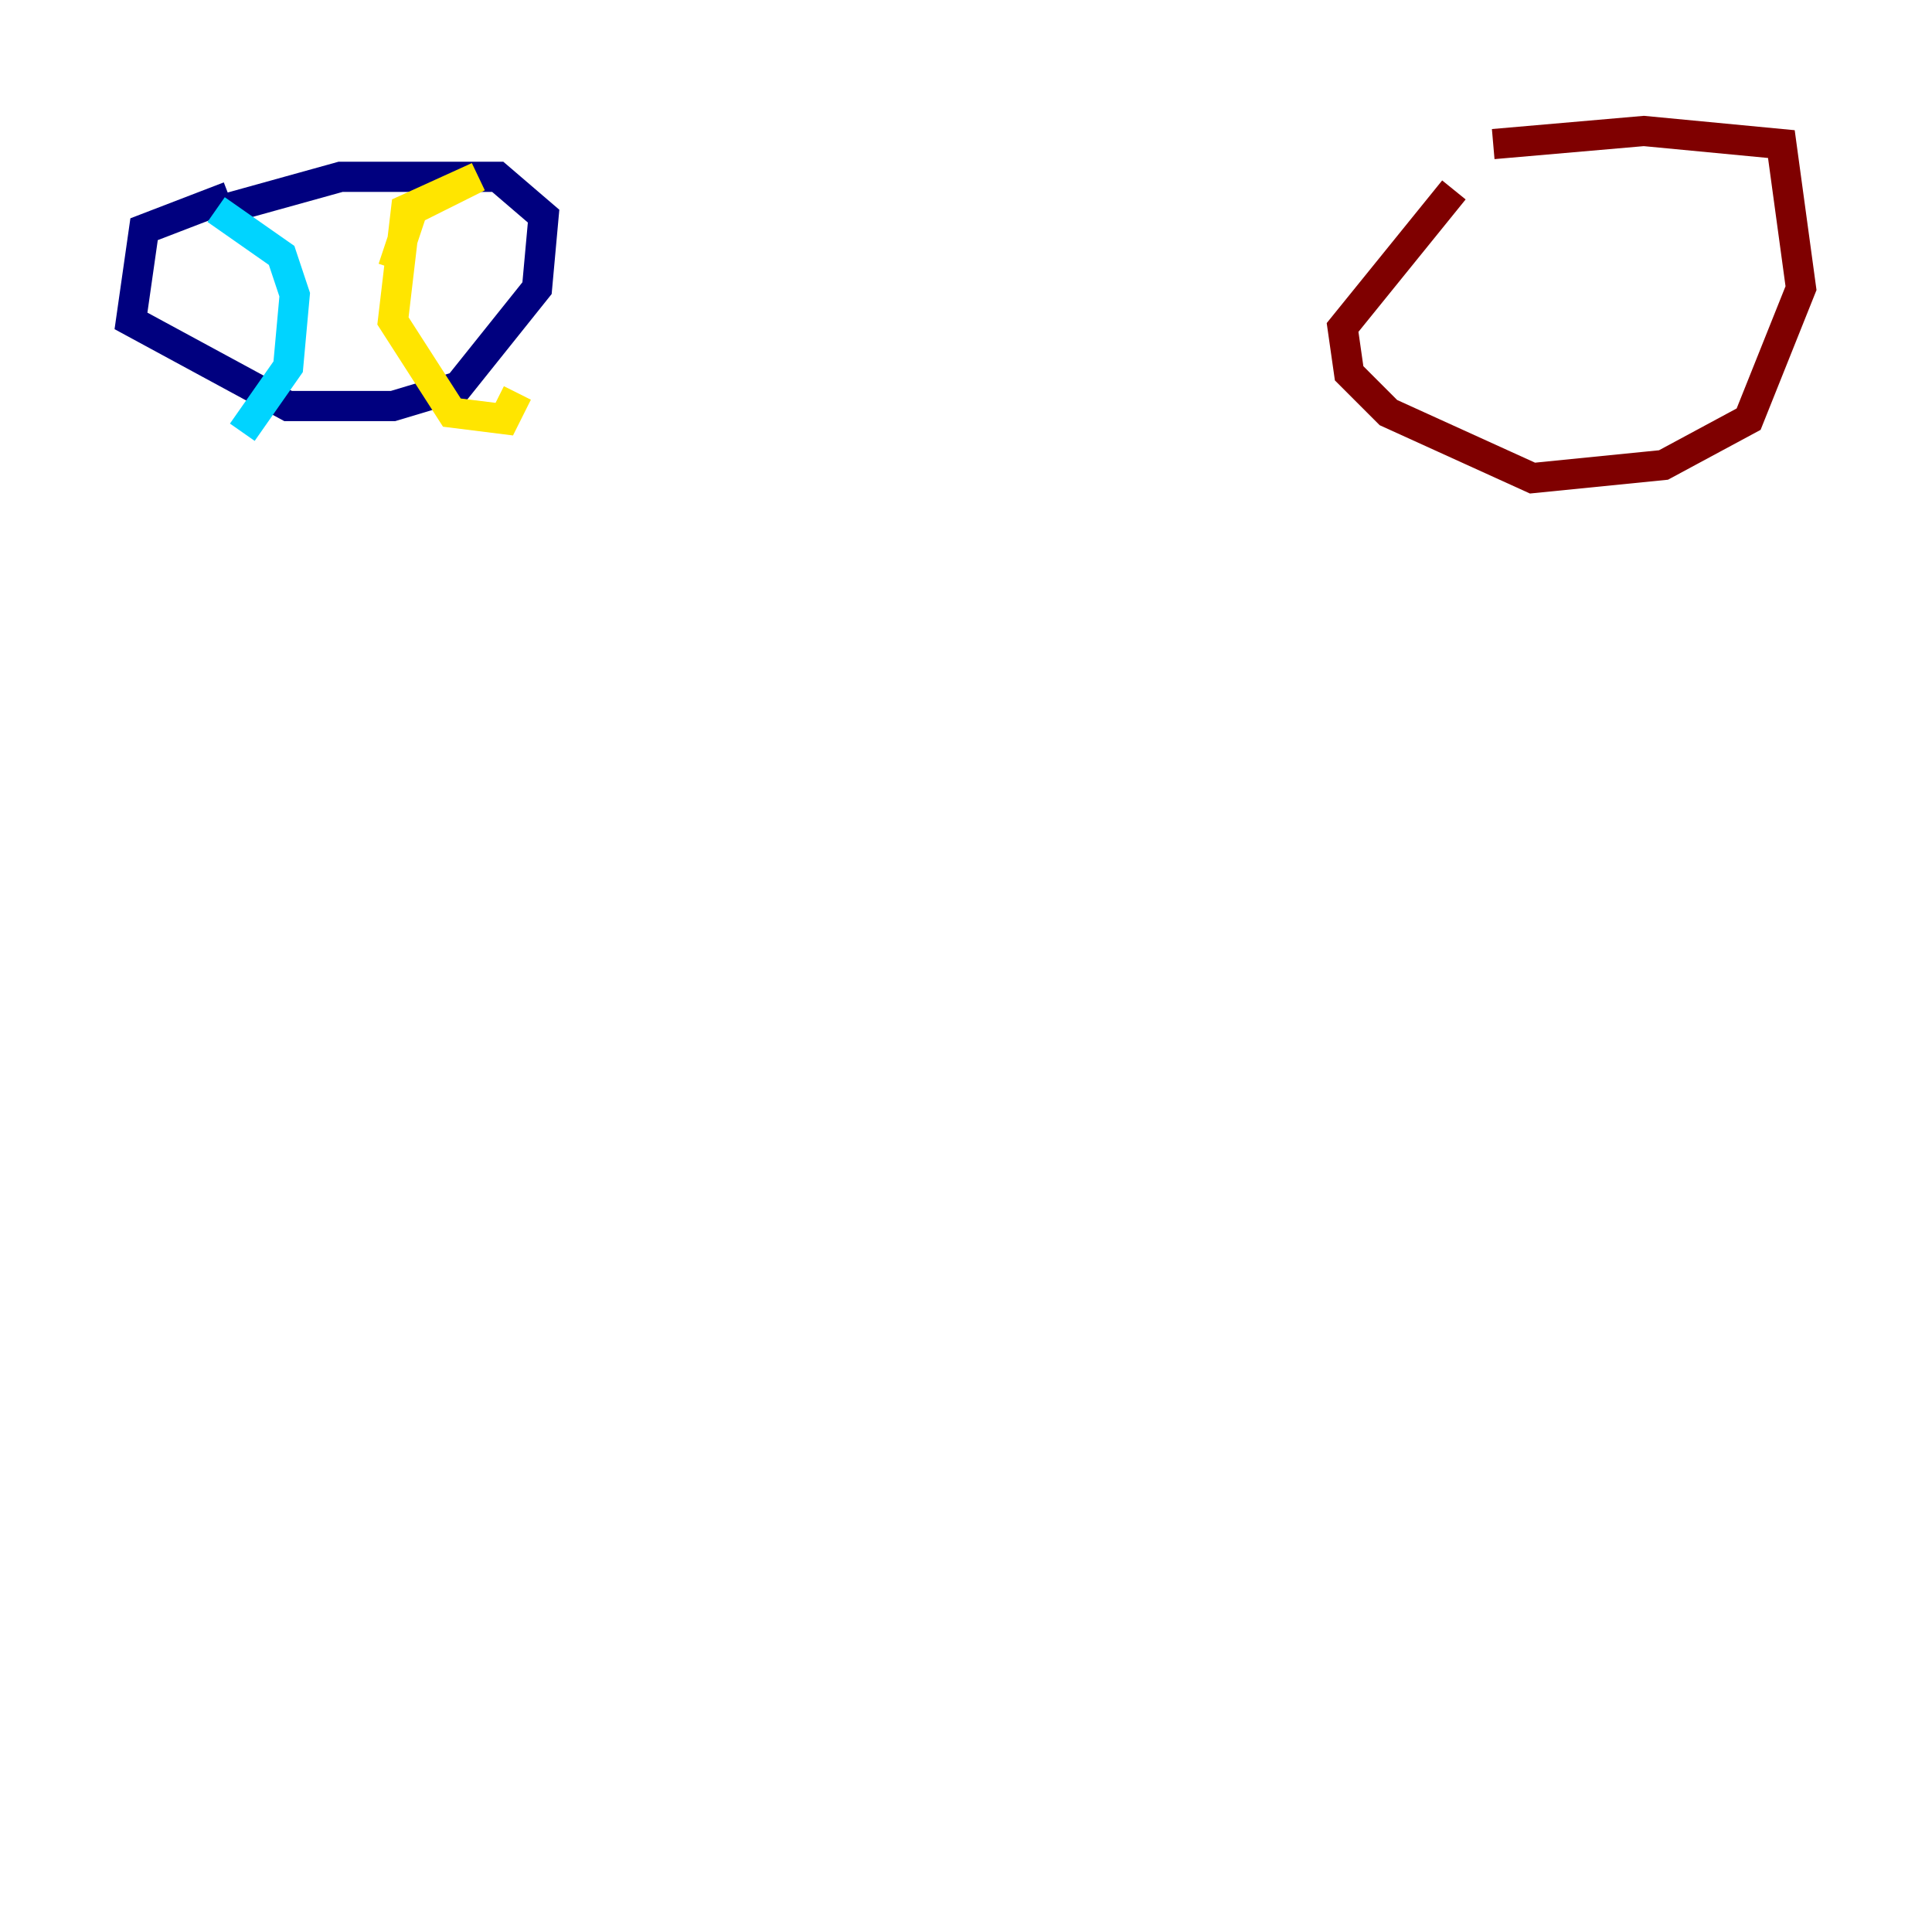 <?xml version="1.0" encoding="utf-8" ?>
<svg baseProfile="tiny" height="128" version="1.2" viewBox="0,0,128,128" width="128" xmlns="http://www.w3.org/2000/svg" xmlns:ev="http://www.w3.org/2001/xml-events" xmlns:xlink="http://www.w3.org/1999/xlink"><defs /><polyline fill="none" points="15.186,13.017 9.546,15.186 8.678,21.261 19.091,26.902 26.034,26.902 30.373,25.6 35.58,19.091 36.014,14.319 32.976,11.715 22.563,11.715 14.752,13.885" stroke="#00007f" stroke-width="2" /><polyline fill="none" points="14.319,13.885 18.658,16.922 19.525,19.525 19.091,24.298 16.054,28.637" stroke="#00d4ff" stroke-width="2" /><polyline fill="none" points="26.034,17.79 27.336,13.885 31.675,11.715 26.902,13.885 26.034,21.261 29.939,27.336 33.41,27.77 34.278,26.034" stroke="#ffe500" stroke-width="2" /><polyline fill="none" points="96.325,12.583 88.949,21.695 89.383,24.732 91.986,27.336 101.532,31.675 110.21,30.807 115.851,27.77 119.322,19.091 118.02,9.546 108.909,8.678 98.929,9.546" stroke="#7f0000" stroke-width="2" /></svg>